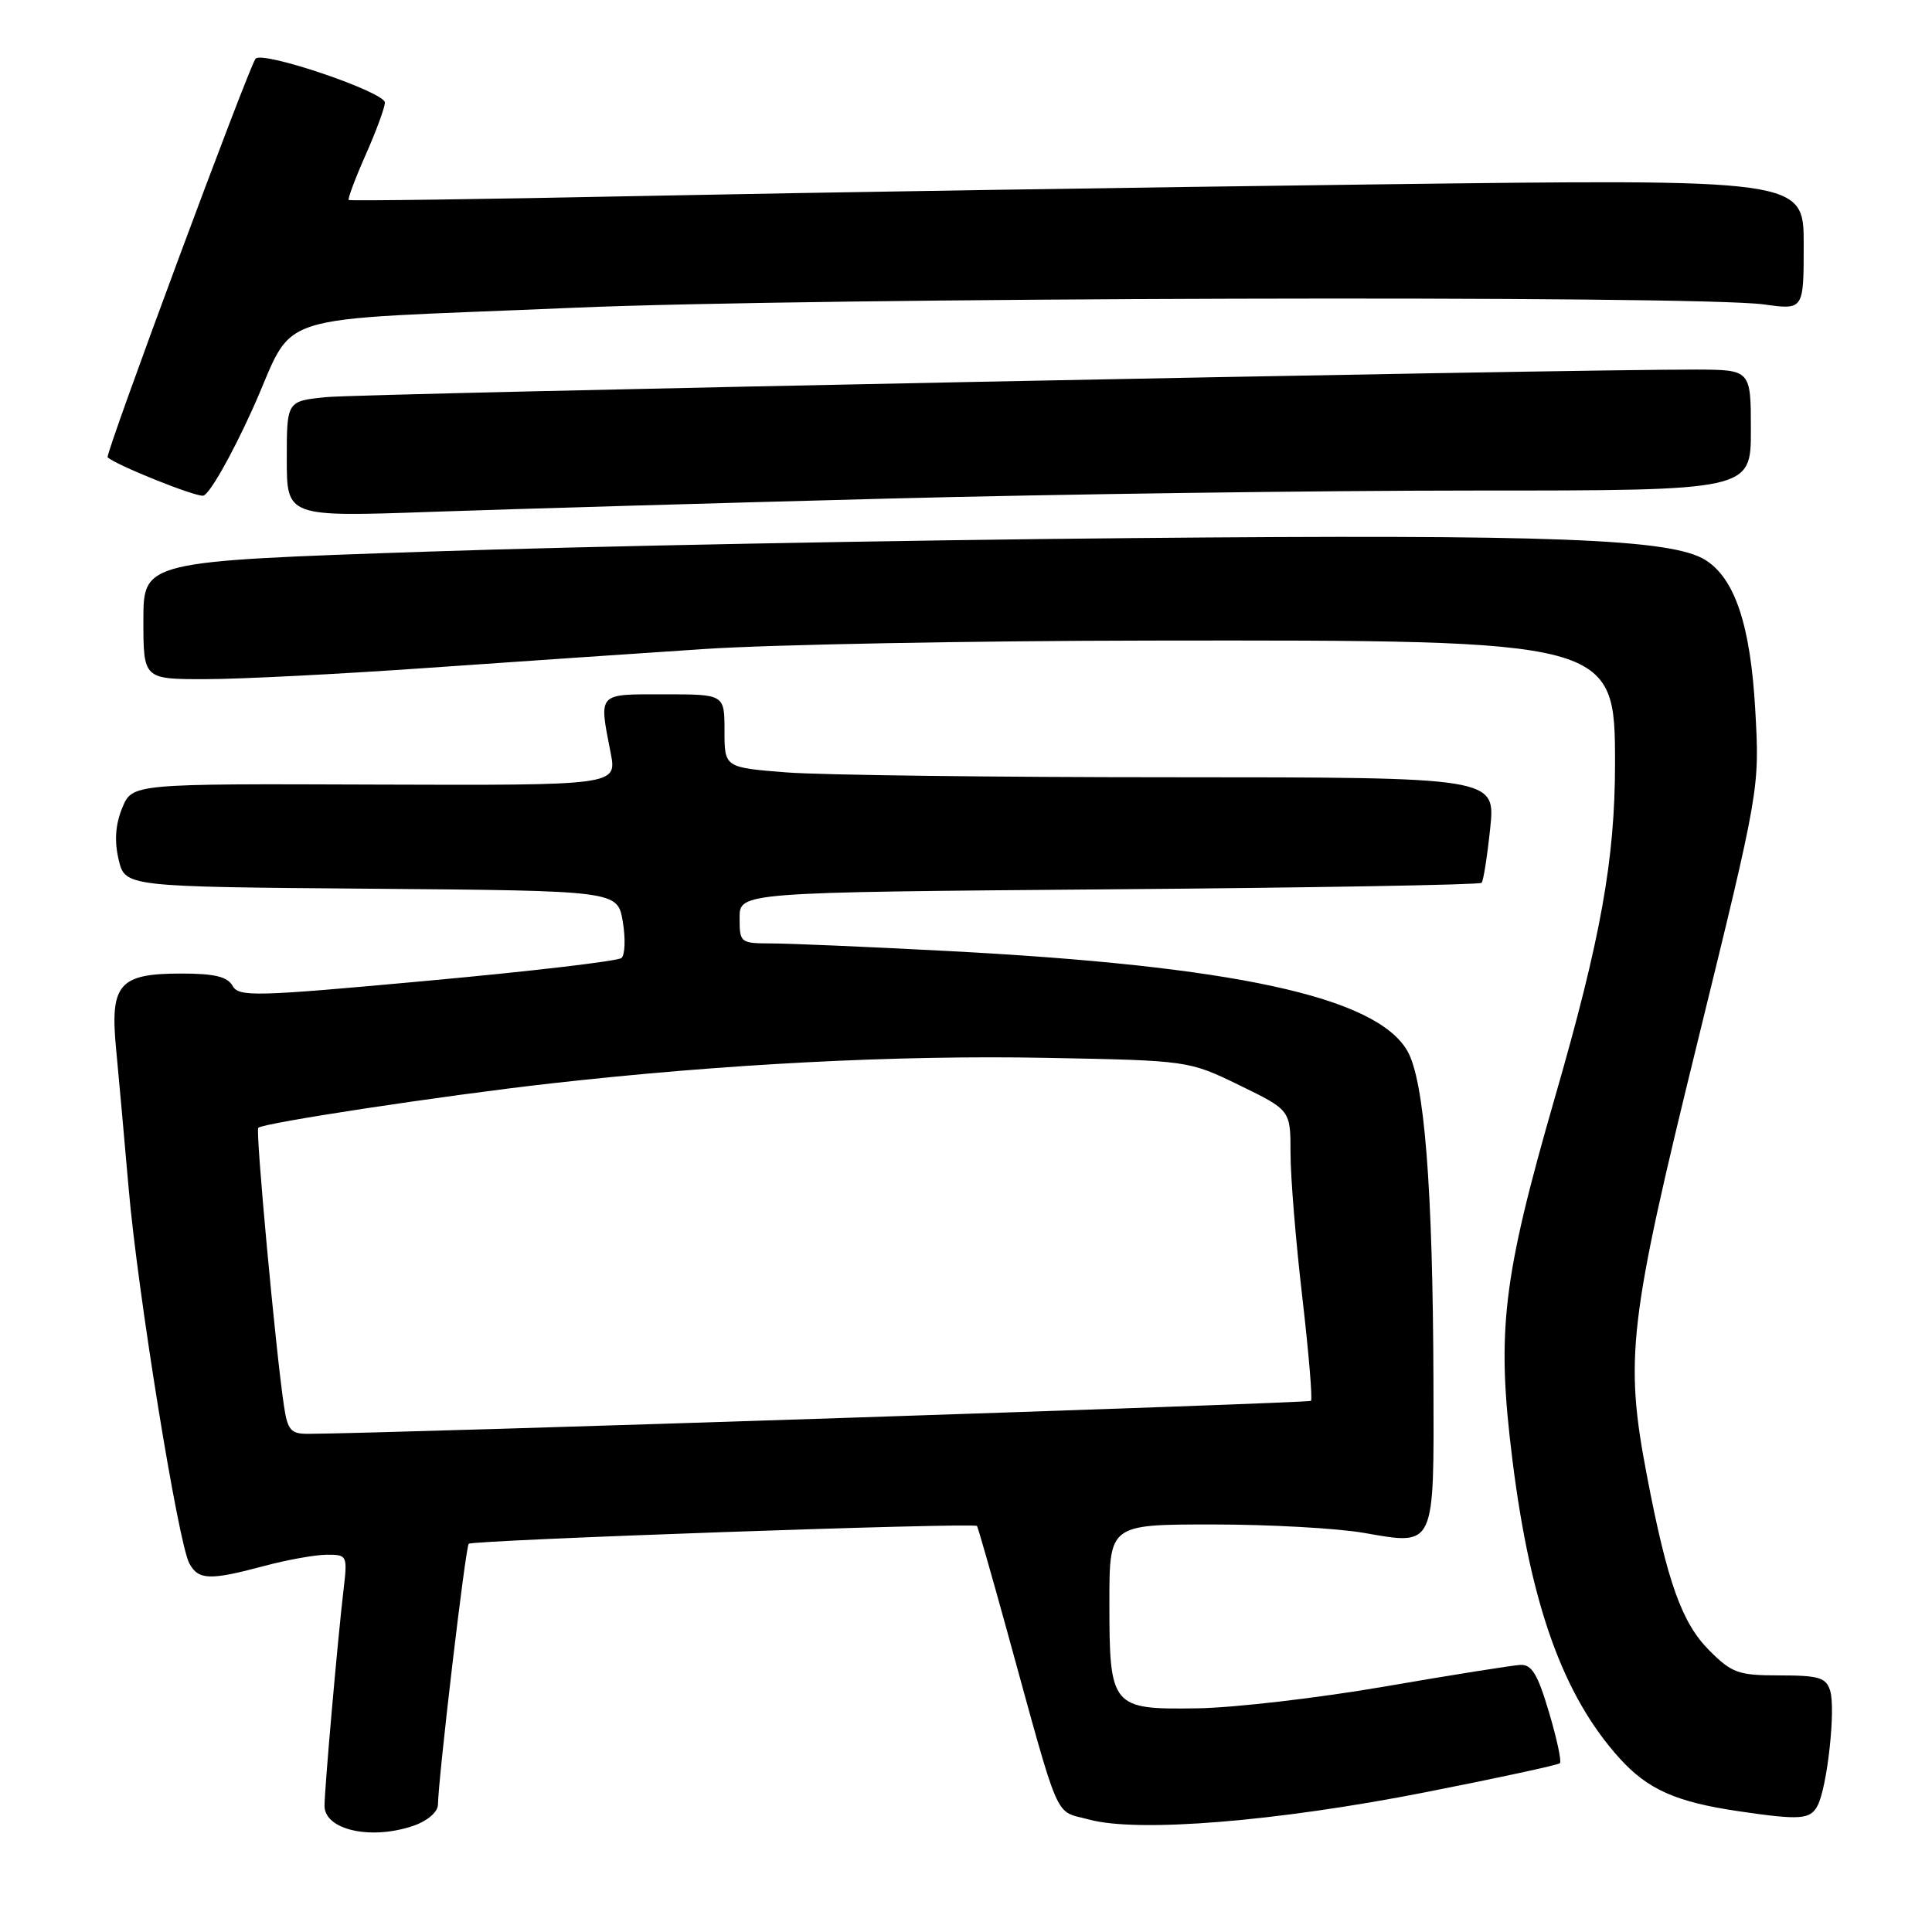 <?xml version="1.0" encoding="UTF-8" standalone="no"?>
<!DOCTYPE svg PUBLIC "-//W3C//DTD SVG 1.1//EN" "http://www.w3.org/Graphics/SVG/1.1/DTD/svg11.dtd" >
<svg xmlns="http://www.w3.org/2000/svg" xmlns:xlink="http://www.w3.org/1999/xlink" version="1.1" viewBox="0 0 256 256">
 <g >
 <path fill="currentColor"
d=" M 54.85 241.90 C 56.64 241.28 58.01 240.09 58.03 239.15 C 58.09 235.49 61.68 204.98 62.11 204.56 C 62.61 204.06 129.10 201.72 129.46 202.20 C 129.58 202.36 131.36 208.57 133.41 216.00 C 140.62 242.17 139.60 239.81 144.31 241.10 C 150.77 242.86 169.18 241.36 188.89 237.48 C 198.45 235.60 206.47 233.87 206.70 233.63 C 206.94 233.40 206.28 230.34 205.24 226.85 C 203.74 221.81 202.96 220.52 201.43 220.61 C 200.37 220.67 192.30 221.95 183.50 223.47 C 174.70 224.99 163.53 226.29 158.68 226.36 C 147.25 226.54 147.00 226.24 147.00 212.31 C 147.00 202.00 147.00 202.00 160.67 202.00 C 168.19 202.00 177.19 202.50 180.69 203.11 C 190.24 204.77 190.01 205.25 189.94 183.13 C 189.86 157.20 188.74 143.06 186.45 139.19 C 182.24 132.05 163.38 127.98 125.50 126.01 C 115.05 125.46 104.59 125.01 102.25 125.01 C 98.09 125.00 98.00 124.93 98.00 121.62 C 98.00 118.24 98.00 118.24 146.94 117.84 C 173.86 117.63 196.08 117.24 196.32 116.98 C 196.56 116.71 197.07 113.46 197.46 109.75 C 198.16 103.00 198.16 103.00 155.33 102.99 C 131.77 102.99 108.79 102.70 104.25 102.35 C 96.00 101.70 96.00 101.70 96.00 96.85 C 96.00 92.00 96.00 92.00 88.00 92.00 C 79.08 92.00 79.35 91.70 80.92 99.79 C 81.75 104.07 81.75 104.07 49.63 103.96 C 17.51 103.84 17.51 103.84 16.19 107.07 C 15.29 109.28 15.14 111.44 15.72 113.90 C 16.57 117.50 16.57 117.50 49.20 117.76 C 81.83 118.03 81.83 118.03 82.52 122.11 C 82.90 124.35 82.82 126.53 82.35 126.94 C 81.88 127.35 70.30 128.71 56.61 129.96 C 33.75 132.06 31.64 132.12 30.81 130.62 C 30.13 129.41 28.41 129.00 24.02 129.00 C 15.78 129.00 14.56 130.40 15.38 138.95 C 15.72 142.55 16.48 150.90 17.05 157.50 C 18.24 171.28 23.60 204.38 25.08 207.14 C 26.27 209.38 27.80 209.43 35.00 207.50 C 38.02 206.69 41.75 206.02 43.28 206.01 C 46.02 206.00 46.06 206.08 45.51 210.75 C 44.75 217.19 43.00 237.07 43.00 239.28 C 43.00 242.49 49.21 243.87 54.85 241.90 Z  M 240.84 239.25 C 242.13 236.77 243.26 226.40 242.50 224.01 C 241.96 222.29 241.00 222.00 235.83 222.00 C 230.34 222.00 229.50 221.70 226.50 218.70 C 222.85 215.05 220.92 209.64 218.22 195.50 C 215.25 179.96 215.80 175.24 224.95 138.00 C 233.17 104.50 233.17 104.50 232.58 94.06 C 231.95 82.84 229.88 76.63 225.95 74.19 C 221.43 71.39 205.69 70.79 150.00 71.30 C 119.47 71.57 77.51 72.38 56.75 73.09 C 19.00 74.37 19.00 74.37 19.00 82.18 C 19.00 90.00 19.00 90.00 27.25 89.99 C 31.79 89.99 44.95 89.32 56.50 88.51 C 68.05 87.70 84.67 86.57 93.44 85.99 C 102.20 85.41 128.75 84.91 152.44 84.88 C 213.81 84.80 214.00 84.85 214.00 101.20 C 213.99 113.92 212.11 124.37 206.05 145.36 C 199.07 169.56 198.27 176.39 200.41 193.50 C 202.81 212.69 207.13 224.71 214.60 232.98 C 218.34 237.12 222.09 238.78 230.40 240.00 C 238.56 241.20 239.88 241.10 240.84 239.25 Z  M 117.50 66.07 C 140.05 65.48 175.04 65.00 195.25 65.00 C 232.00 65.00 232.00 65.00 232.00 57.00 C 232.00 49.00 232.00 49.00 224.75 48.97 C 208.36 48.92 48.10 52.13 43.25 52.62 C 38.00 53.14 38.00 53.14 38.00 60.82 C 38.00 68.50 38.00 68.50 57.25 67.82 C 67.84 67.45 94.95 66.66 117.50 66.07 Z  M 33.42 54.30 C 39.47 40.95 34.36 42.58 76.00 40.78 C 107.38 39.42 224.81 39.09 233.75 40.34 C 239.00 41.07 239.00 41.07 239.00 32.39 C 239.00 23.71 239.00 23.71 181.75 24.44 C 150.26 24.84 106.95 25.52 85.50 25.96 C 64.05 26.40 46.37 26.64 46.21 26.50 C 46.05 26.36 47.06 23.66 48.46 20.50 C 49.86 17.34 51.00 14.23 51.00 13.59 C 51.00 12.20 34.87 6.72 33.87 7.77 C 33.06 8.62 13.90 60.23 14.26 60.59 C 15.28 61.59 25.80 65.82 26.92 65.68 C 27.70 65.58 30.63 60.46 33.42 54.30 Z  M 37.62 186.25 C 36.53 178.98 33.84 149.83 34.22 149.44 C 34.88 148.79 58.79 145.16 73.00 143.56 C 95.88 140.98 118.91 139.79 138.63 140.17 C 157.50 140.53 157.50 140.53 164.25 143.81 C 171.00 147.10 171.00 147.10 171.00 152.80 C 171.00 155.94 171.70 164.51 172.56 171.86 C 173.41 179.21 173.93 185.40 173.71 185.62 C 173.40 185.93 51.41 189.95 40.84 189.99 C 38.53 190.00 38.10 189.51 37.62 186.25 Z "/>
</g>
</svg>